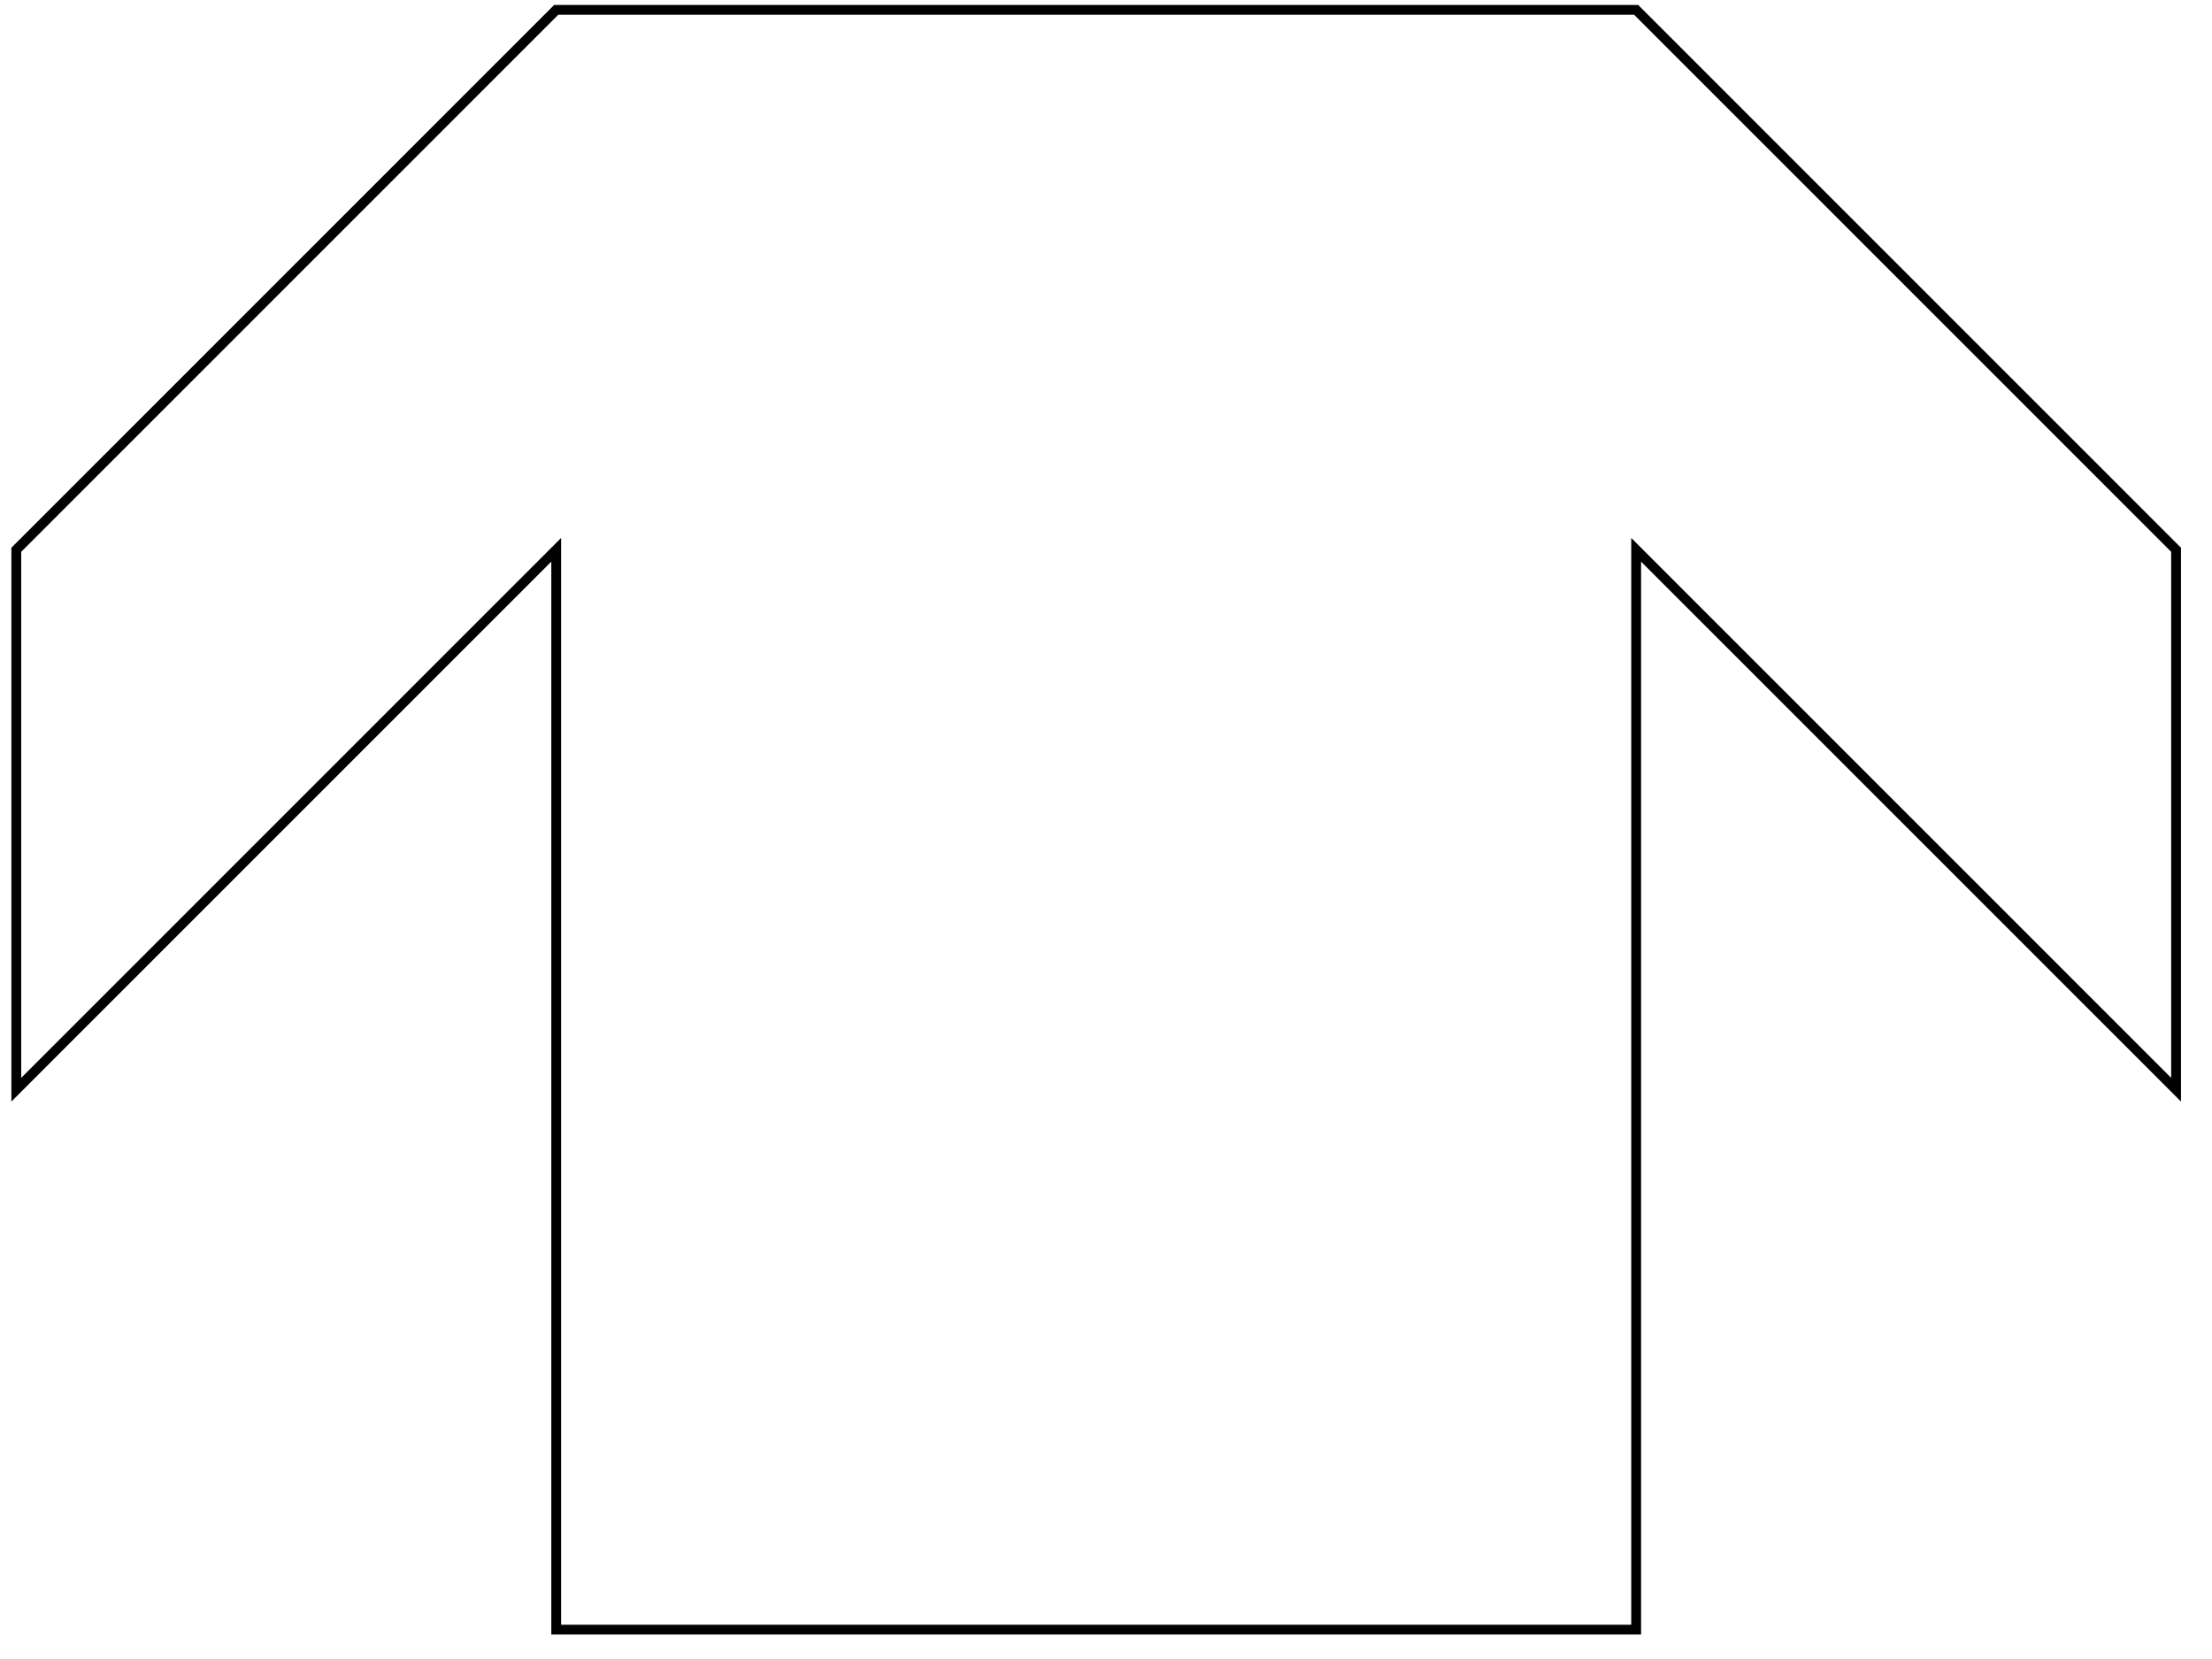 <?xml version="1.0" encoding="UTF-8" standalone="no"?>
<!DOCTYPE svg PUBLIC "-//W3C//DTD SVG 1.1//EN" "http://www.w3.org/Graphics/SVG/1.1/DTD/svg11.dtd">
<svg version="1.1" xmlns="http://www.w3.org/2000/svg" xmlns:xlink="http://www.w3.org/1999/xlink" preserveAspectRatio="xMidYMid meet" viewBox="94.544 94.766 224.002 169.007" width="440" height="330.02"><defs><path d="M150.54 150.77L150.54 260.77L260.55 260.77L260.55 150.77L315.55 205.77L315.55 150.77L260.55 95.77L150.54 95.77L95.54 150.77L95.54 205.77L150.54 150.77Z" id="b1ExacuqDZ"></path></defs><g><g><g><use xlink:href="#b1ExacuqDZ" opacity="1" fill-opacity="0" stroke="#000000" stroke-width="1" stroke-opacity="1"></use></g></g></g></svg>